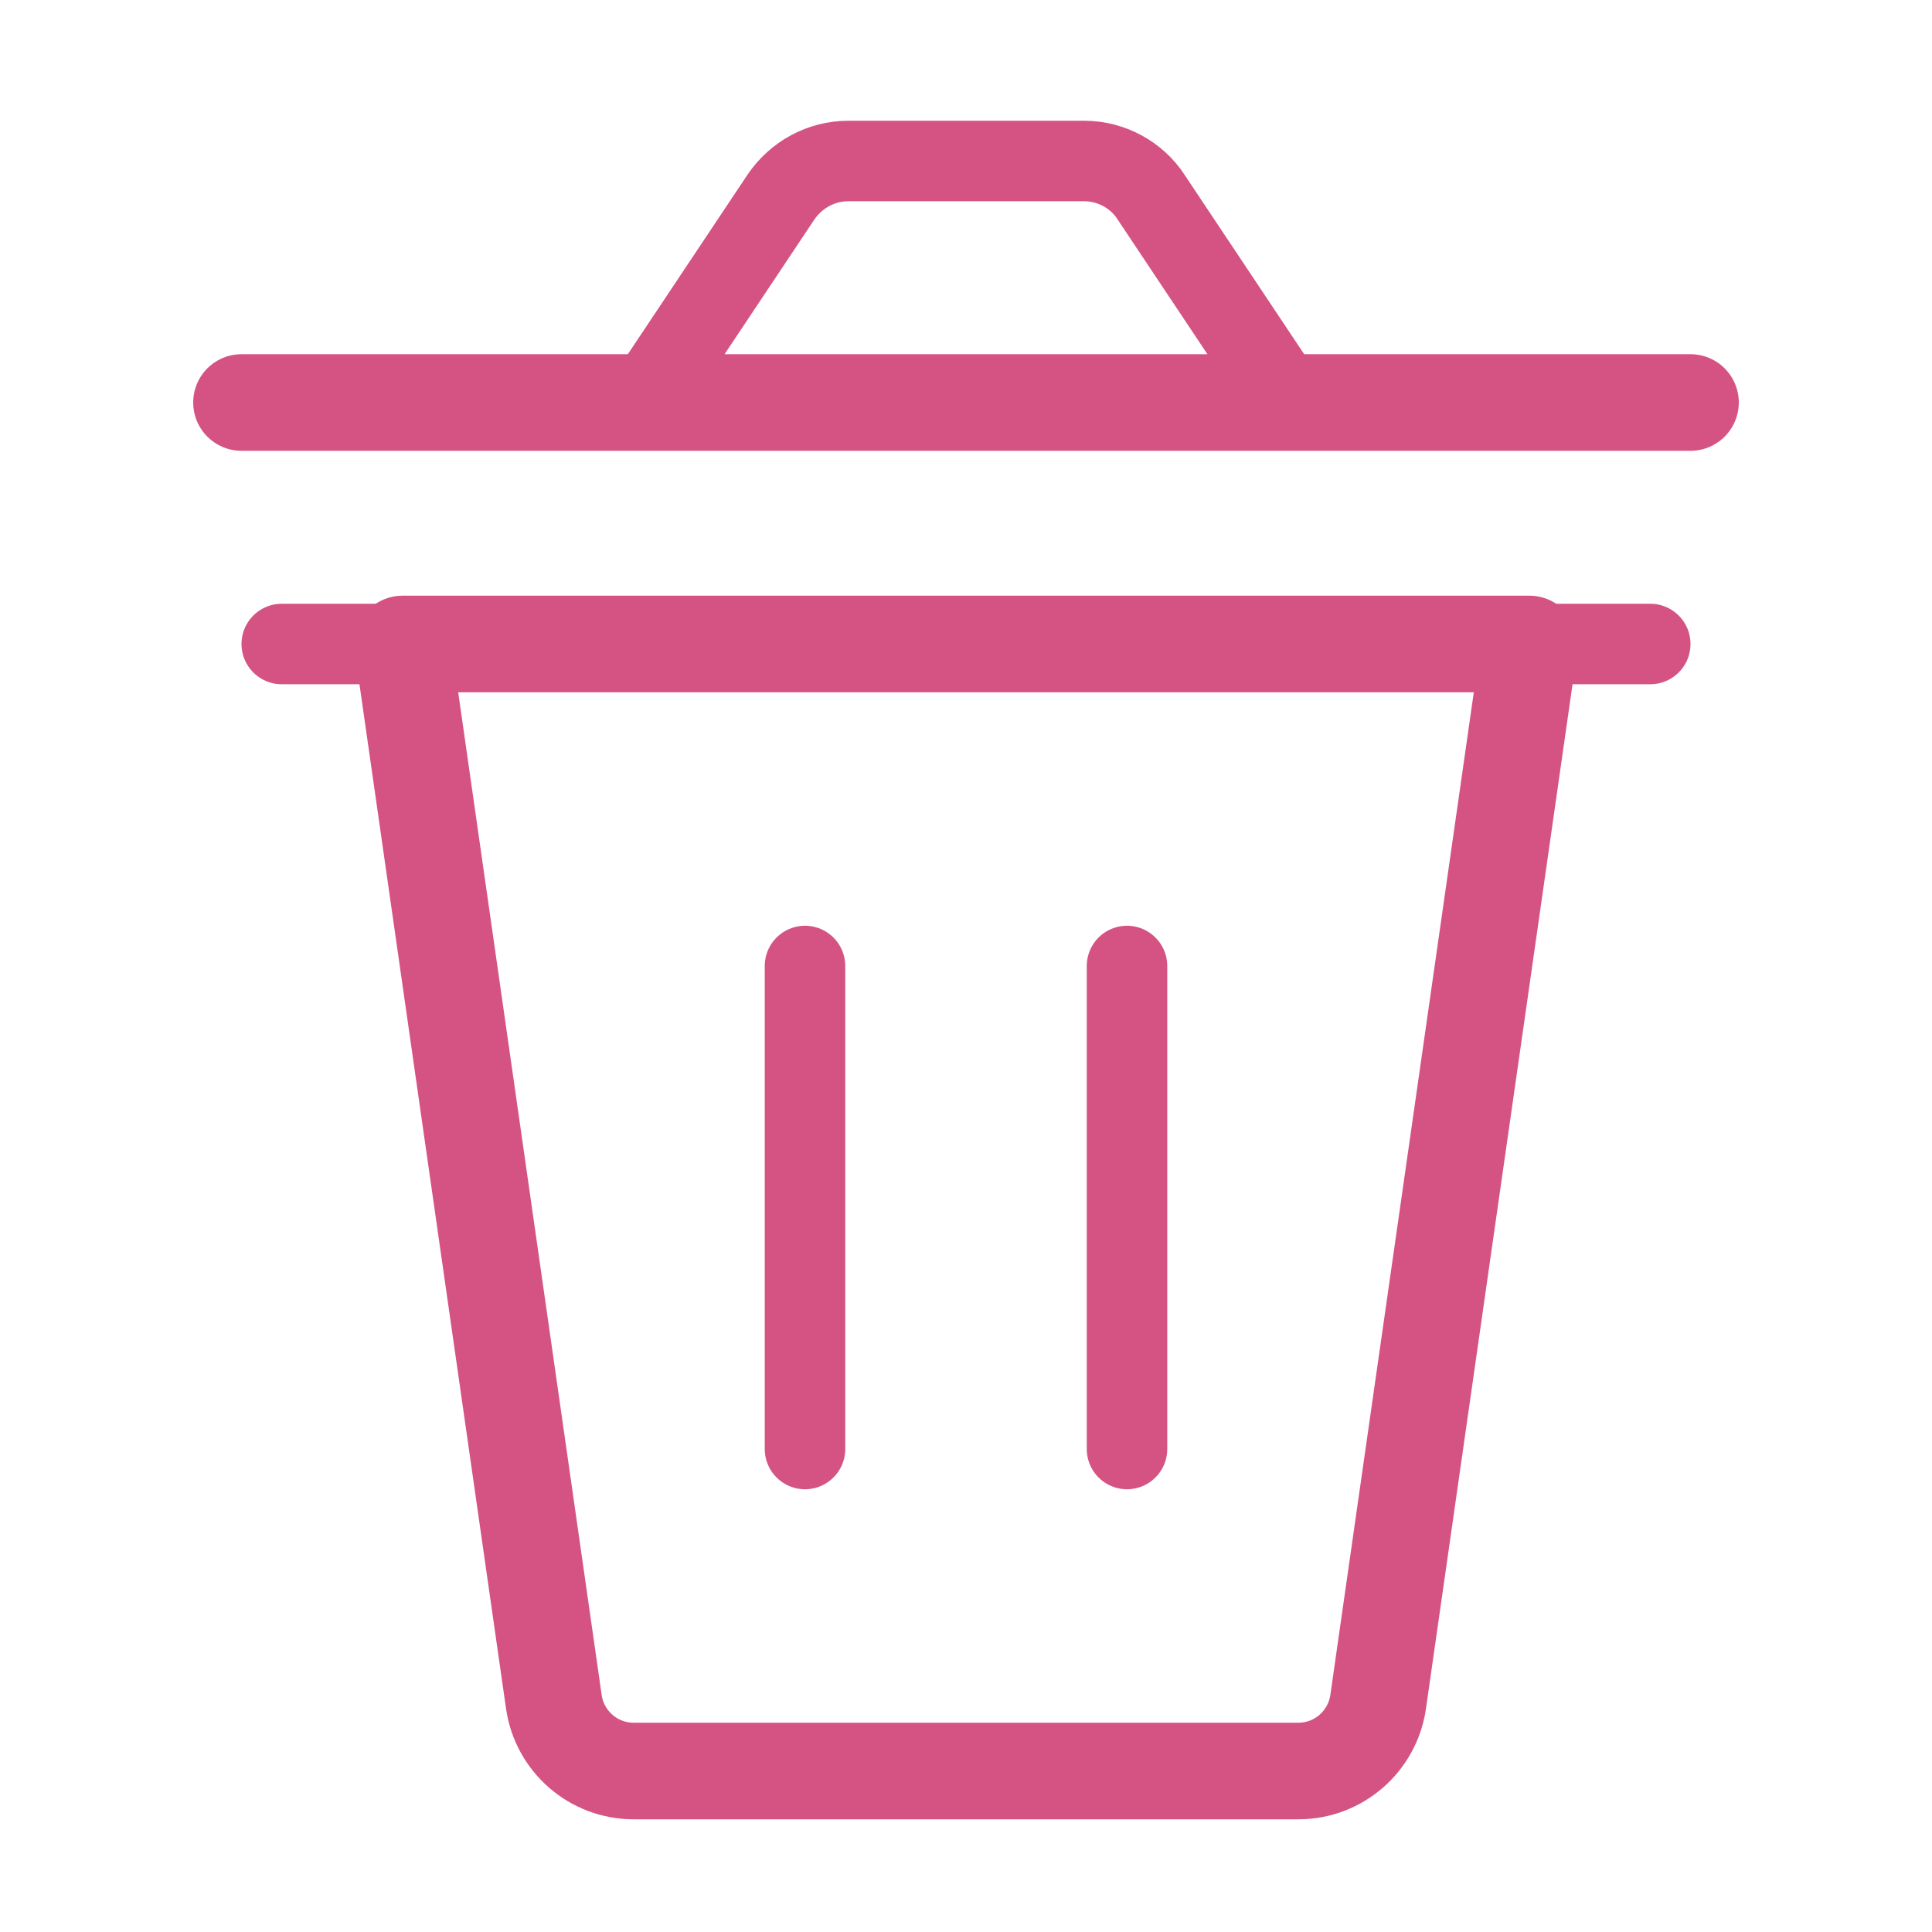 <svg width="24" height="24" viewBox="0 0 24 24" fill="none" xmlns="http://www.w3.org/2000/svg">
<path d="M16.13 22H7.87C7.37 22 6.95 21.63 6.88 21.14L5 8H19L17.12 21.14C17.05 21.63 16.63 22 16.13 22Z" stroke="#D55382" stroke-width="1.2" stroke-miterlimit="10" stroke-linecap="round" stroke-linejoin="round"/>
<path d="M3.5 8H20.5" stroke="#D55382" stroke-miterlimit="10" stroke-linecap="round" stroke-linejoin="round"/>
<path d="M10 12V18" stroke="#D55382" stroke-miterlimit="10" stroke-linecap="round" stroke-linejoin="round"/>
<path d="M14 12V18" stroke="#D55382" stroke-miterlimit="10" stroke-linecap="round" stroke-linejoin="round"/>
<path d="M16 5H8L9.7 2.45C9.89 2.17 10.2 2 10.54 2H13.47C13.8 2 14.12 2.17 14.3 2.45L16 5Z" stroke="#D55382" stroke-miterlimit="10" stroke-linecap="round" stroke-linejoin="round"/>
<path d="M3 5H21" stroke="#D55382" stroke-width="1.2" stroke-miterlimit="10" stroke-linecap="round" stroke-linejoin="round"/>
</svg>
